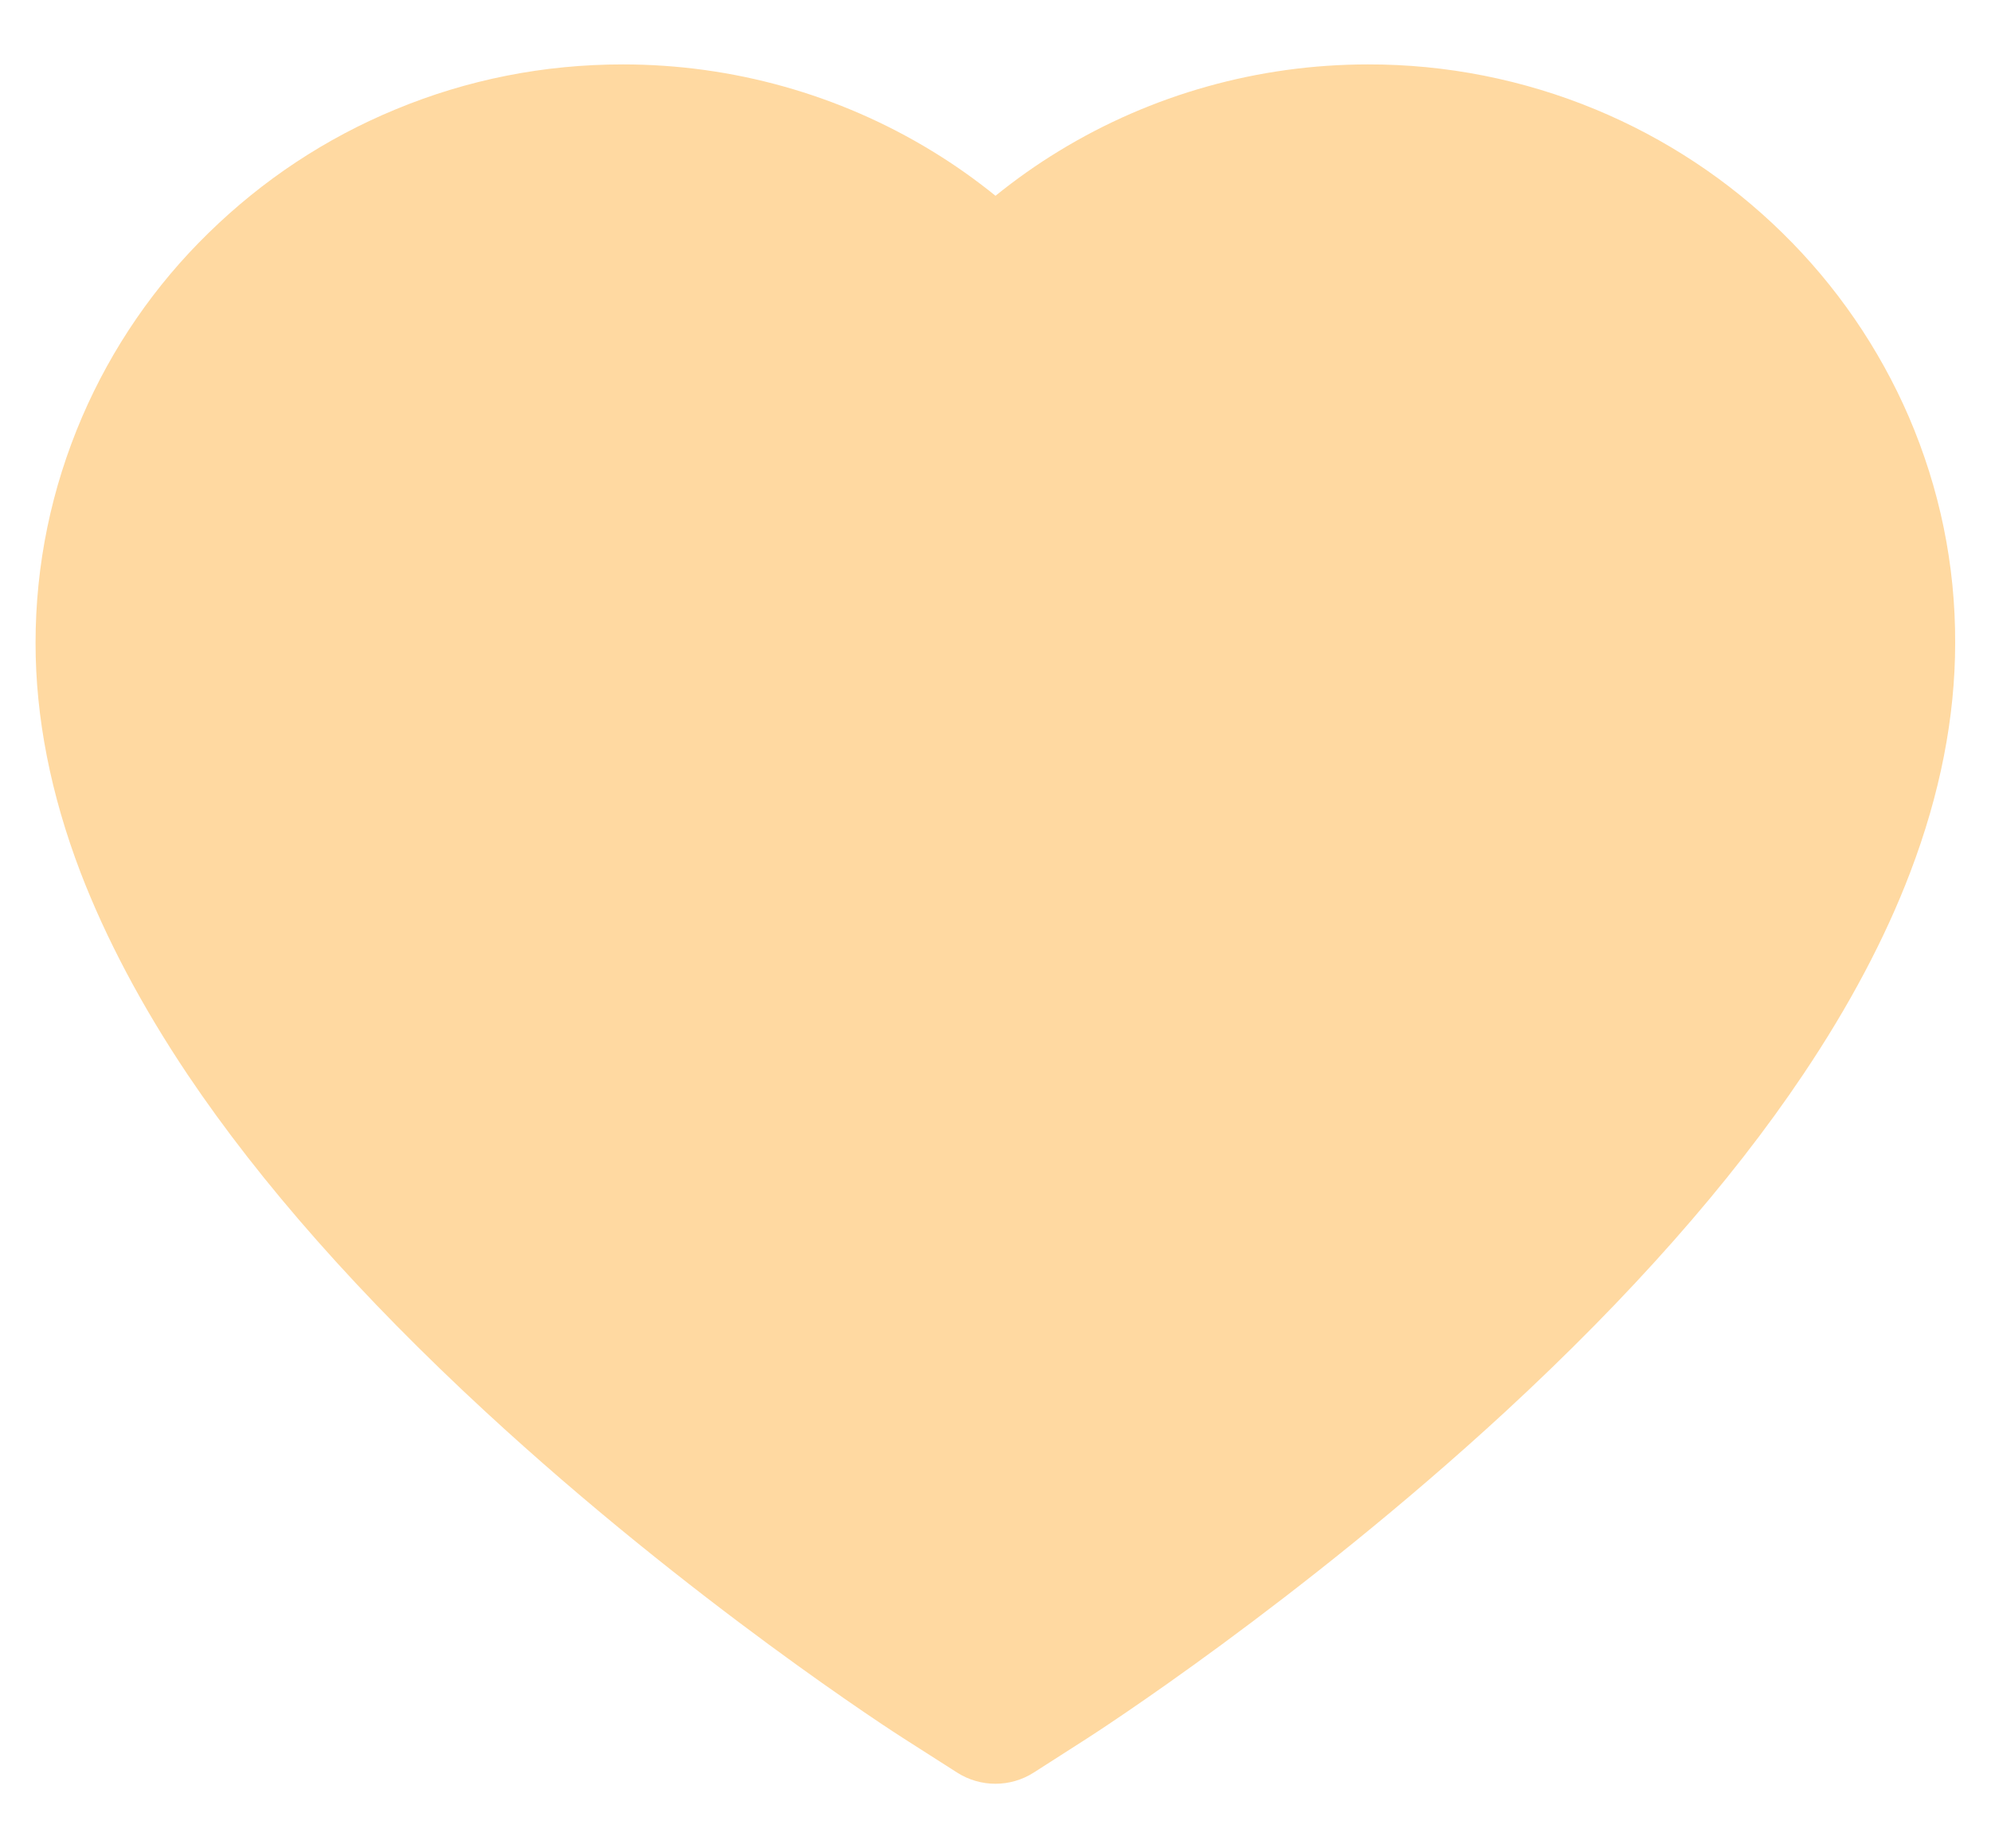 <svg width="14" height="13" viewBox="0 0 14 13" fill="none" xmlns="http://www.w3.org/2000/svg">
<path d="M13.422 2.931C13.212 2.446 12.91 2.007 12.533 1.638C12.155 1.267 11.709 0.973 11.22 0.77C10.713 0.56 10.169 0.452 9.62 0.453C8.85 0.453 8.098 0.664 7.445 1.063C7.289 1.158 7.141 1.263 7 1.377C6.859 1.263 6.711 1.158 6.555 1.063C5.902 0.664 5.15 0.453 4.38 0.453C3.825 0.453 3.288 0.559 2.78 0.77C2.289 0.973 1.847 1.266 1.467 1.638C1.089 2.006 0.787 2.446 0.578 2.931C0.361 3.436 0.25 3.972 0.25 4.523C0.25 5.044 0.356 5.586 0.567 6.138C0.744 6.598 0.997 7.077 1.32 7.559C1.833 8.323 2.538 9.12 3.413 9.928C4.862 11.267 6.298 12.192 6.359 12.23L6.73 12.467C6.894 12.572 7.105 12.572 7.269 12.467L7.639 12.23C7.7 12.191 9.134 11.267 10.586 9.928C11.461 9.12 12.166 8.323 12.678 7.559C13.002 7.077 13.256 6.598 13.431 6.138C13.642 5.586 13.748 5.044 13.748 4.523C13.75 3.972 13.639 3.436 13.422 2.931Z" fill="#FFD9A1"/>
</svg>
